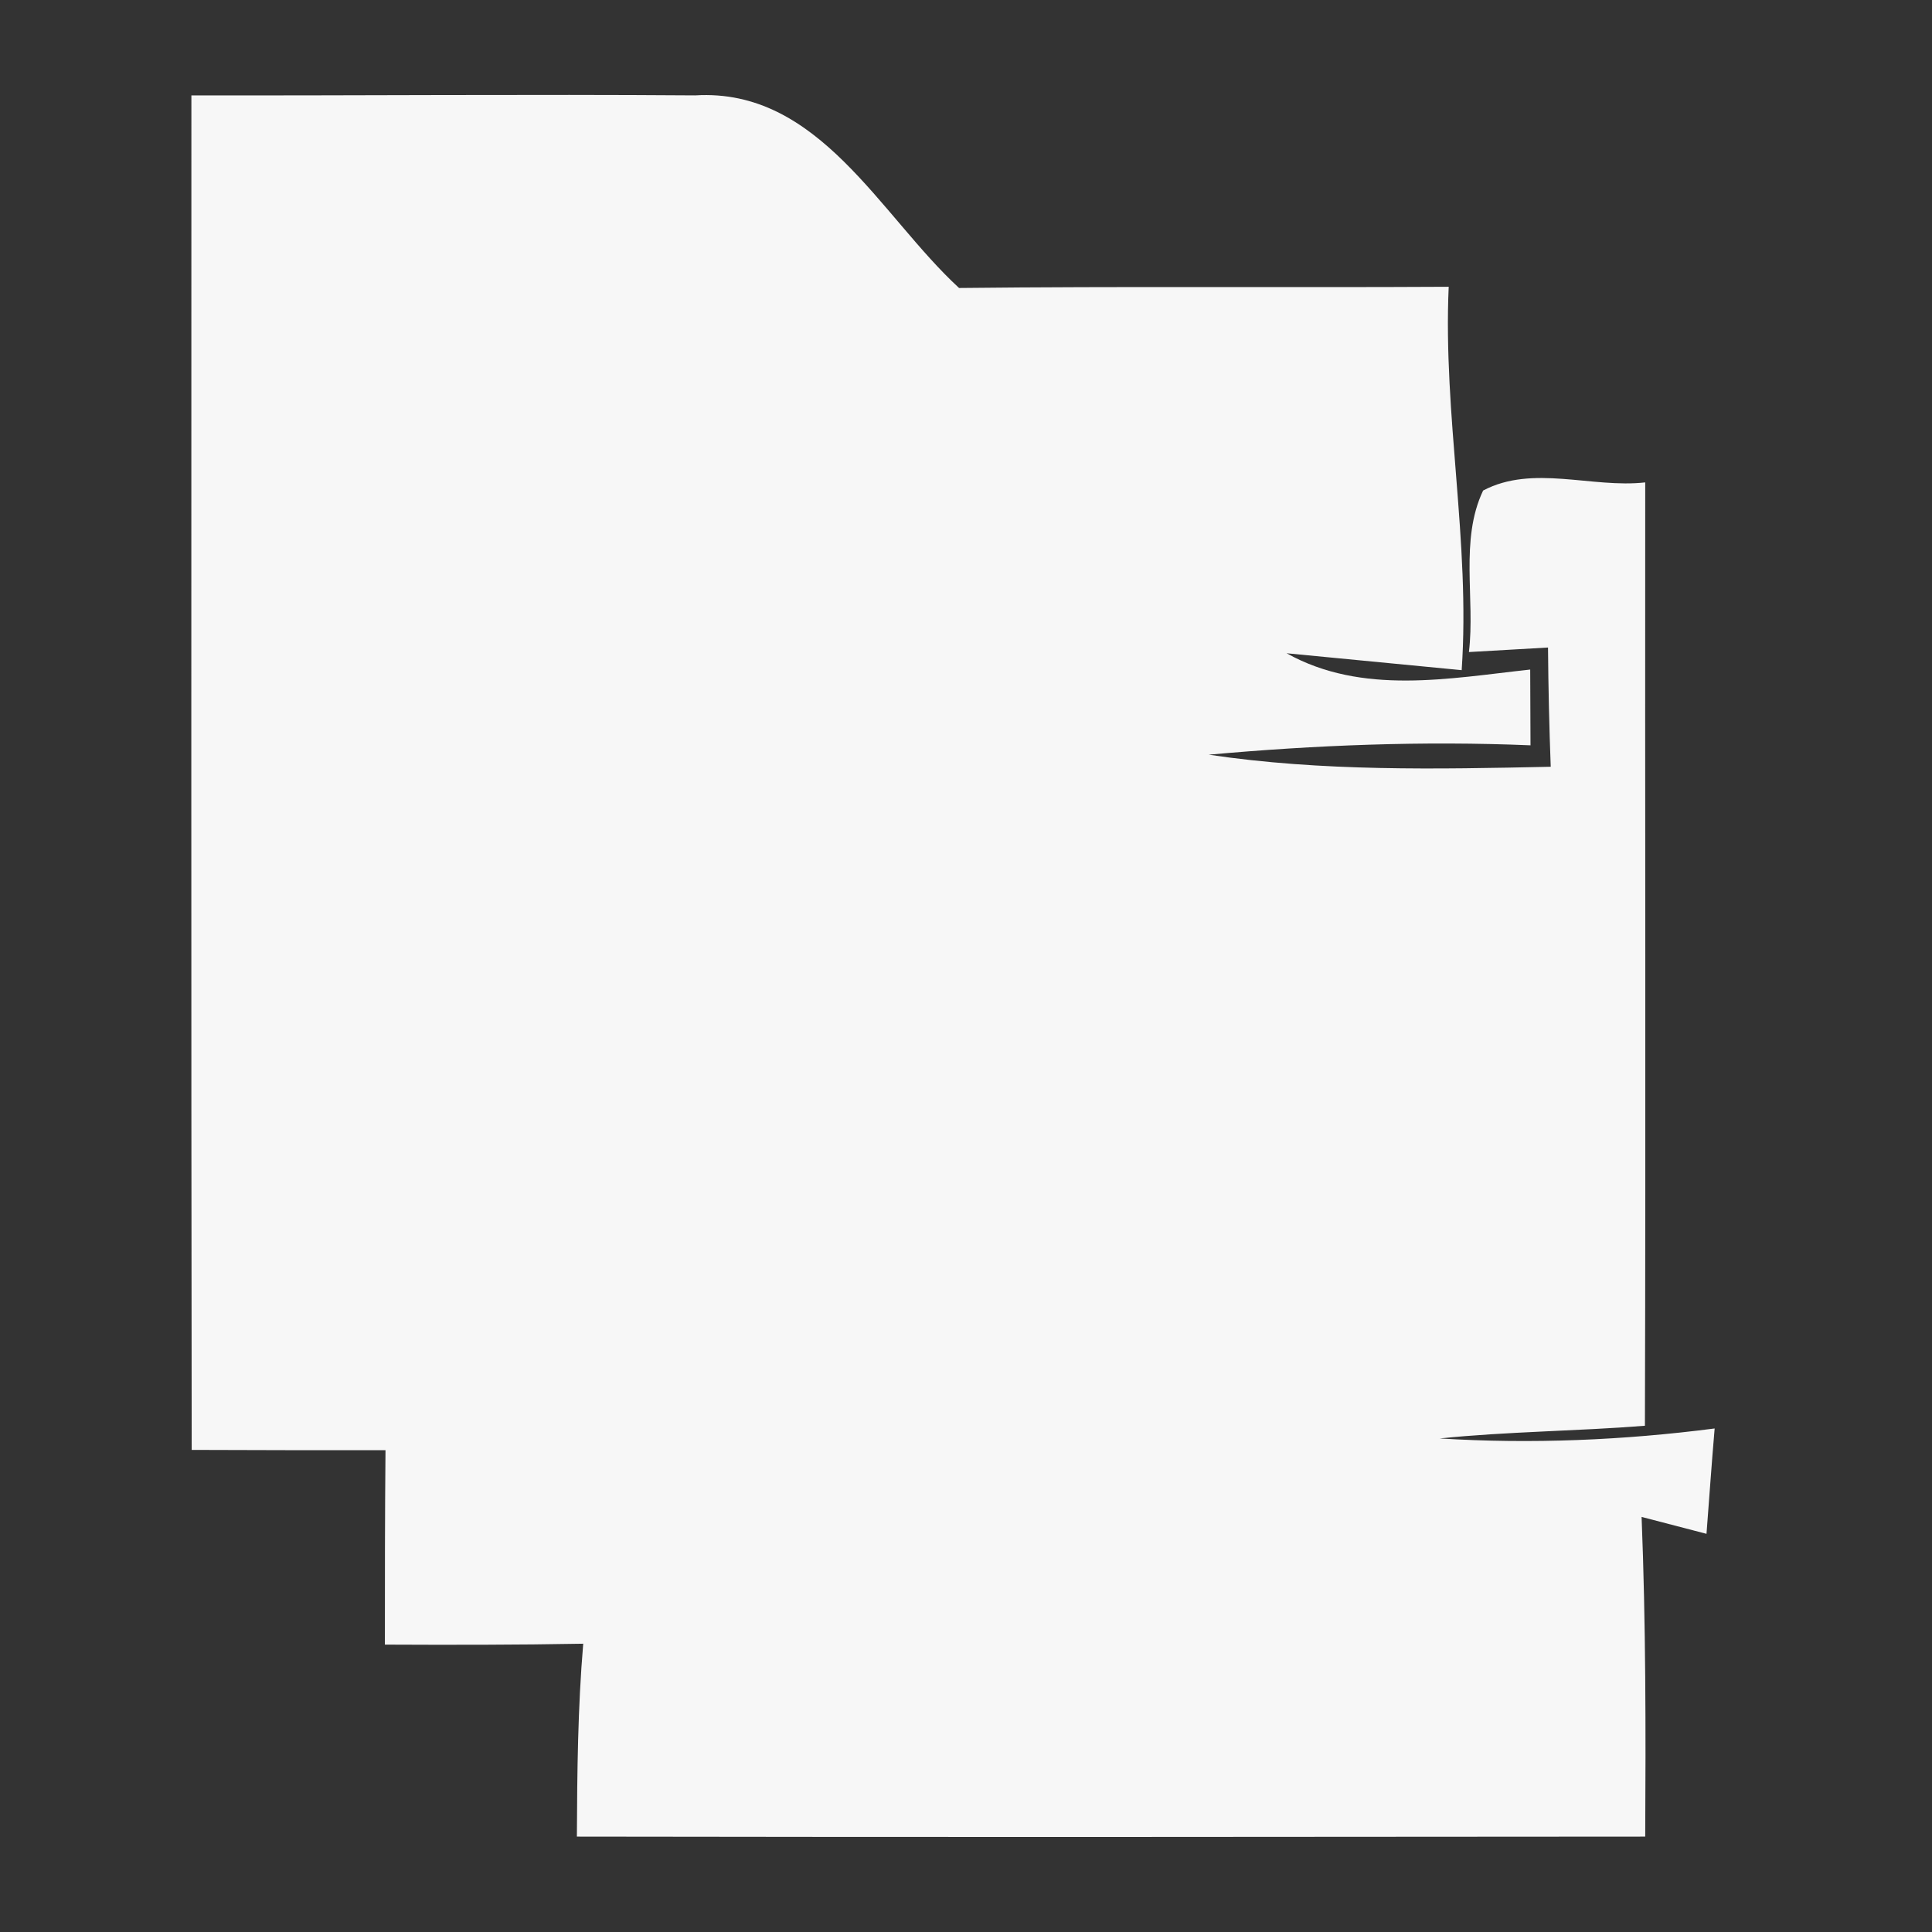 <?xml version="1.0" encoding="UTF-8" ?>
<!DOCTYPE svg PUBLIC "-//W3C//DTD SVG 1.1//EN" "http://www.w3.org/Graphics/SVG/1.1/DTD/svg11.dtd">
<svg width="64pt" height="64pt" viewBox="0 0 64 64" version="1.1" xmlns="http://www.w3.org/2000/svg">
<rect x="0" y="0" width="64" height="64" fill="#333333" stroke="none"/>
<g id="#f7f7f7ff">
<path fill="#f7f7f7" opacity="1.00" d=" M 6.34 3.16 C 11.91 3.17 17.47 3.12 23.03 3.16 C 27.13 2.91 29.15 7.13 31.77 9.54 C 37.17 9.48 42.58 9.53 47.99 9.50 C 47.80 13.75 48.71 17.96 48.42 22.20 C 46.97 22.06 44.07 21.78 42.62 21.64 C 45.13 23.04 48.01 22.47 50.69 22.18 C 50.69 22.80 50.70 24.06 50.70 24.69 C 47.14 24.54 43.58 24.68 40.04 25.00 C 43.80 25.56 47.59 25.48 51.37 25.40 C 51.32 24.08 51.29 22.76 51.28 21.45 C 50.63 21.49 49.32 21.56 48.66 21.60 C 48.87 19.84 48.35 17.89 49.13 16.25 C 50.77 15.38 52.74 16.18 54.50 15.98 C 54.49 26.39 54.52 36.81 54.49 47.23 C 52.22 47.41 49.95 47.42 47.69 47.65 C 50.73 47.84 53.78 47.71 56.80 47.32 C 56.70 48.48 56.62 49.65 56.53 50.81 C 56.00 50.67 54.92 50.39 54.38 50.25 C 54.52 53.78 54.52 57.31 54.50 60.84 C 42.70 60.85 30.91 60.86 19.11 60.84 C 19.12 58.70 19.14 56.57 19.32 54.45 C 17.13 54.49 14.94 54.49 12.75 54.48 C 12.75 52.34 12.75 50.19 12.77 48.04 C 10.63 48.04 8.49 48.04 6.35 48.03 C 6.33 33.08 6.34 18.12 6.34 3.16 Z" />
</g>
</svg>
